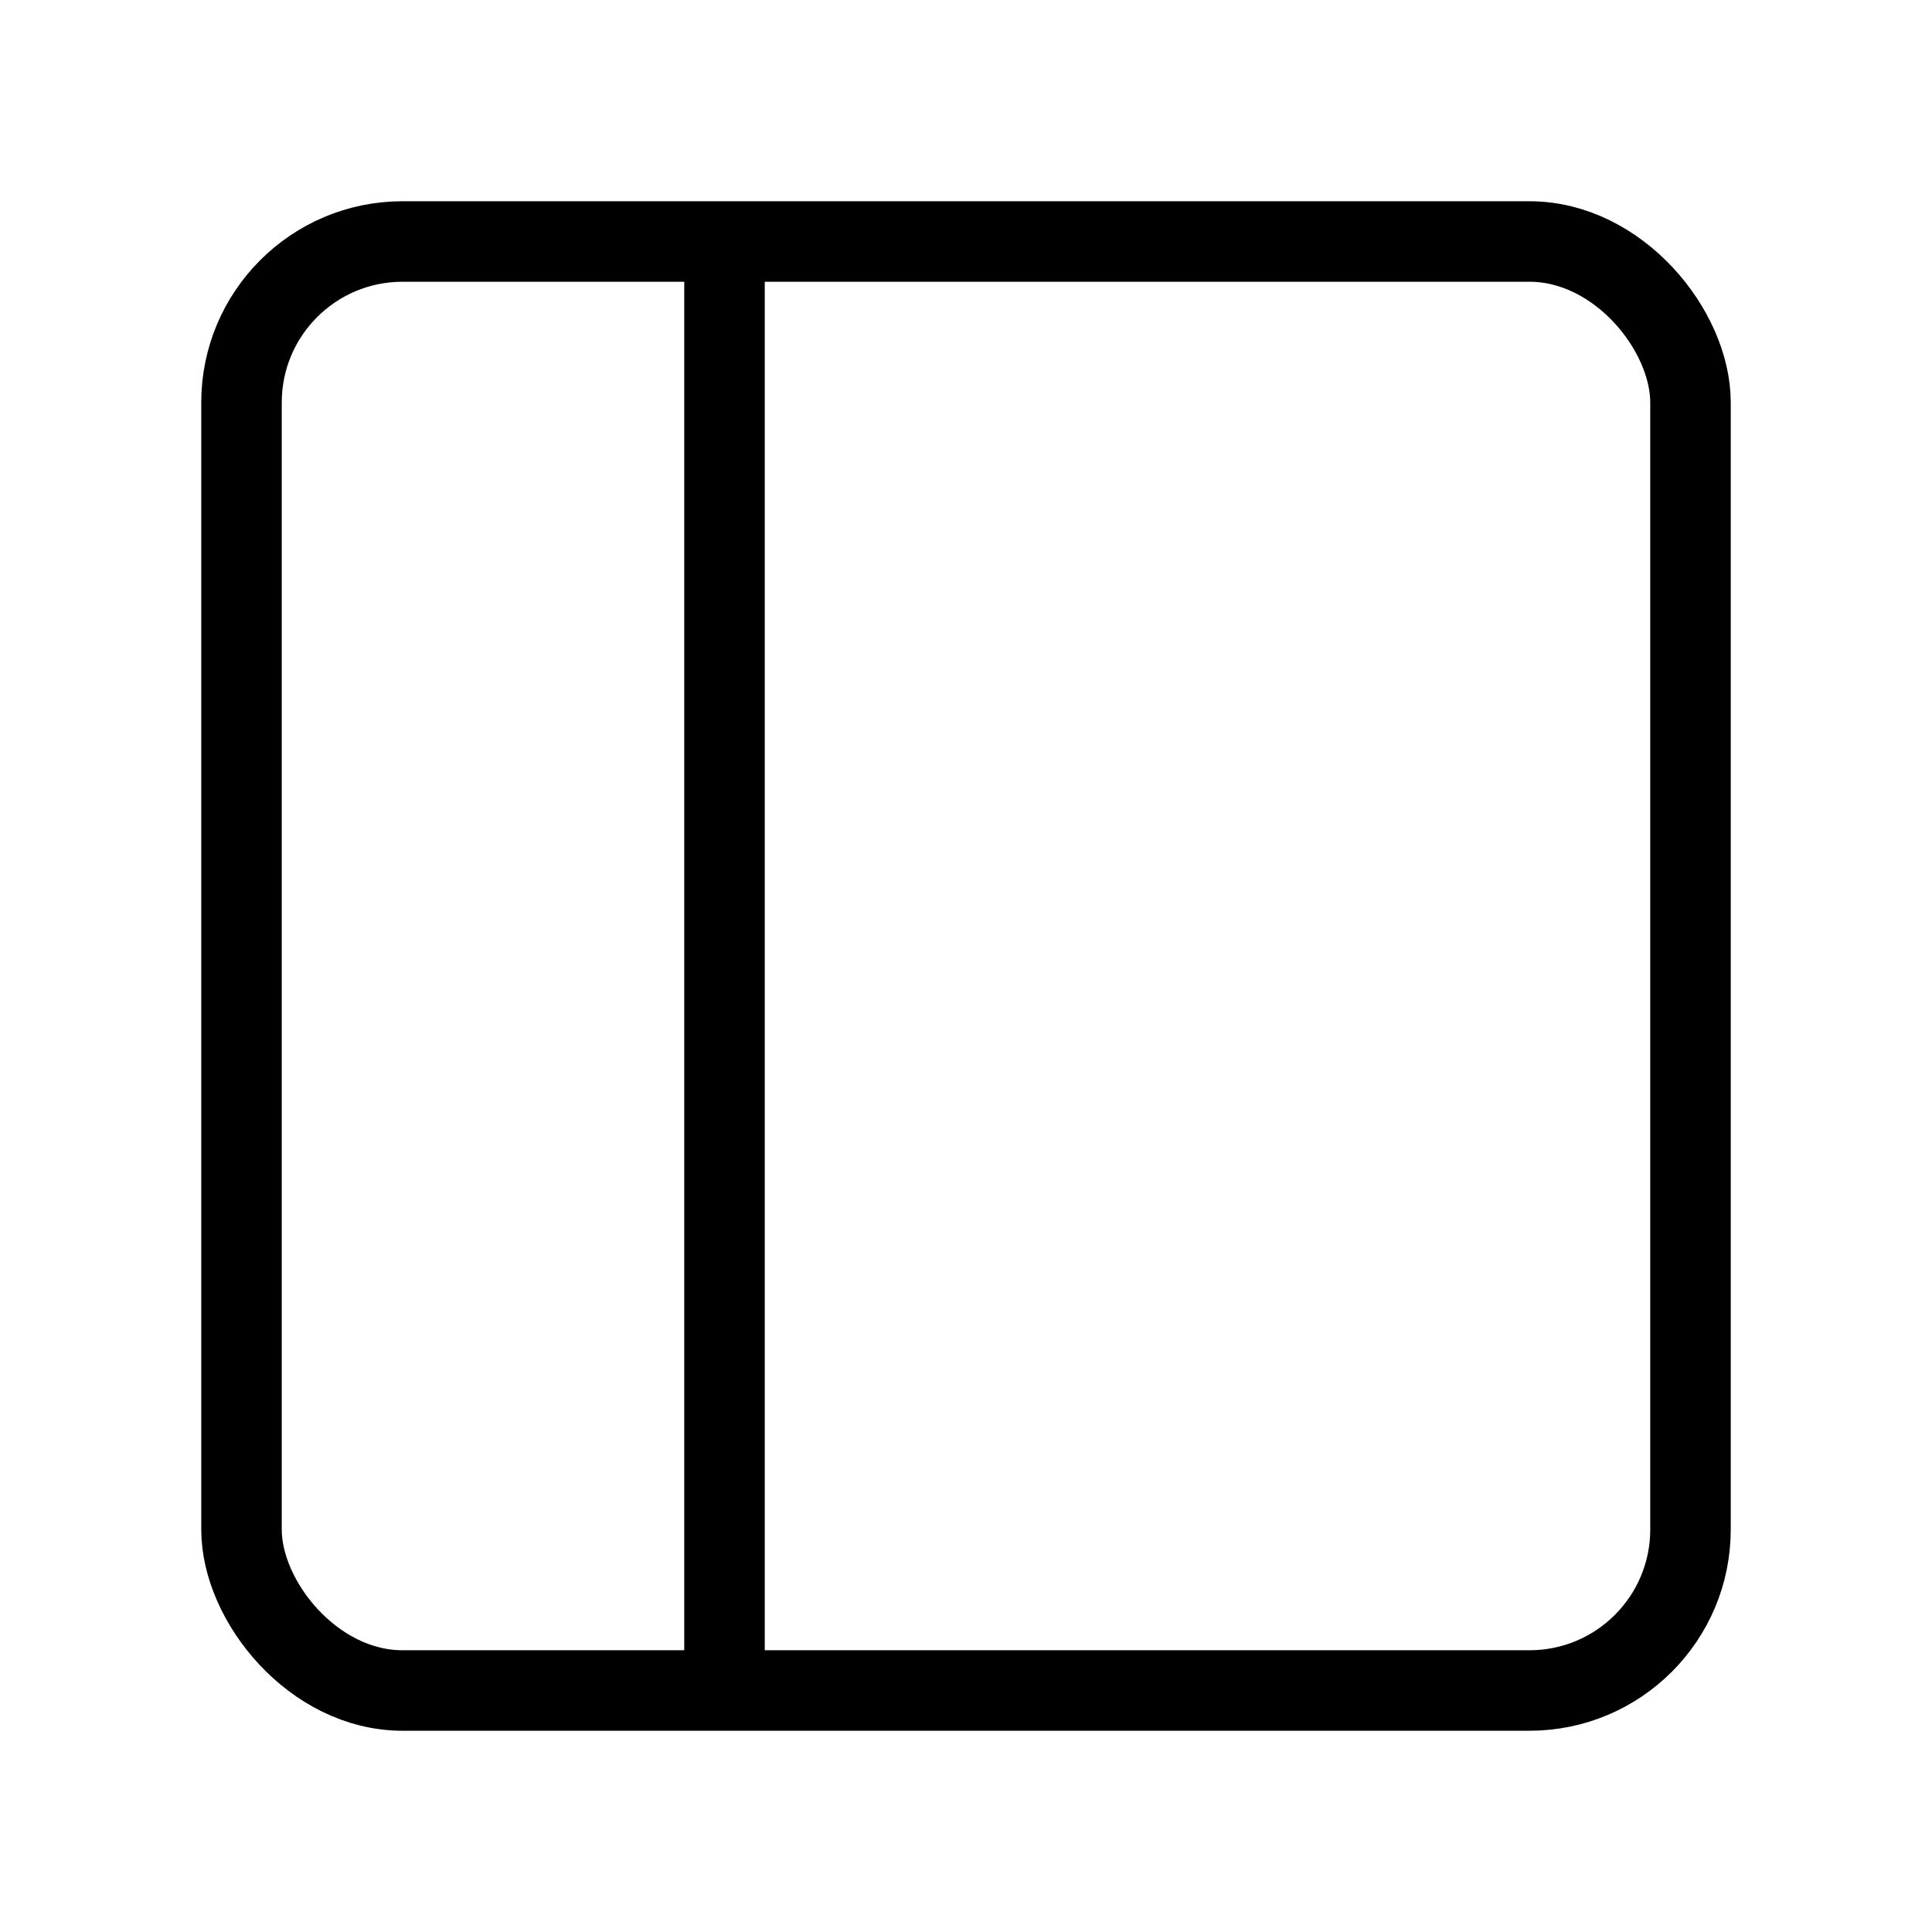           <svg
            xmlns="http://www.w3.org/2000/svg"
            width="24"
            height="24"
            viewBox="0 0 24 24"
            fill="none"
            stroke="currentColor"
            strokeWidth="2"
            strokeLinecap="round"
            strokeLinejoin="round"
            className="lucide lucide-panel-left "
          >
            <rect width="18" height="18" x="3" y="3" rx="2"></rect>
            <path d="M9 3v18"></path>
          </svg>
